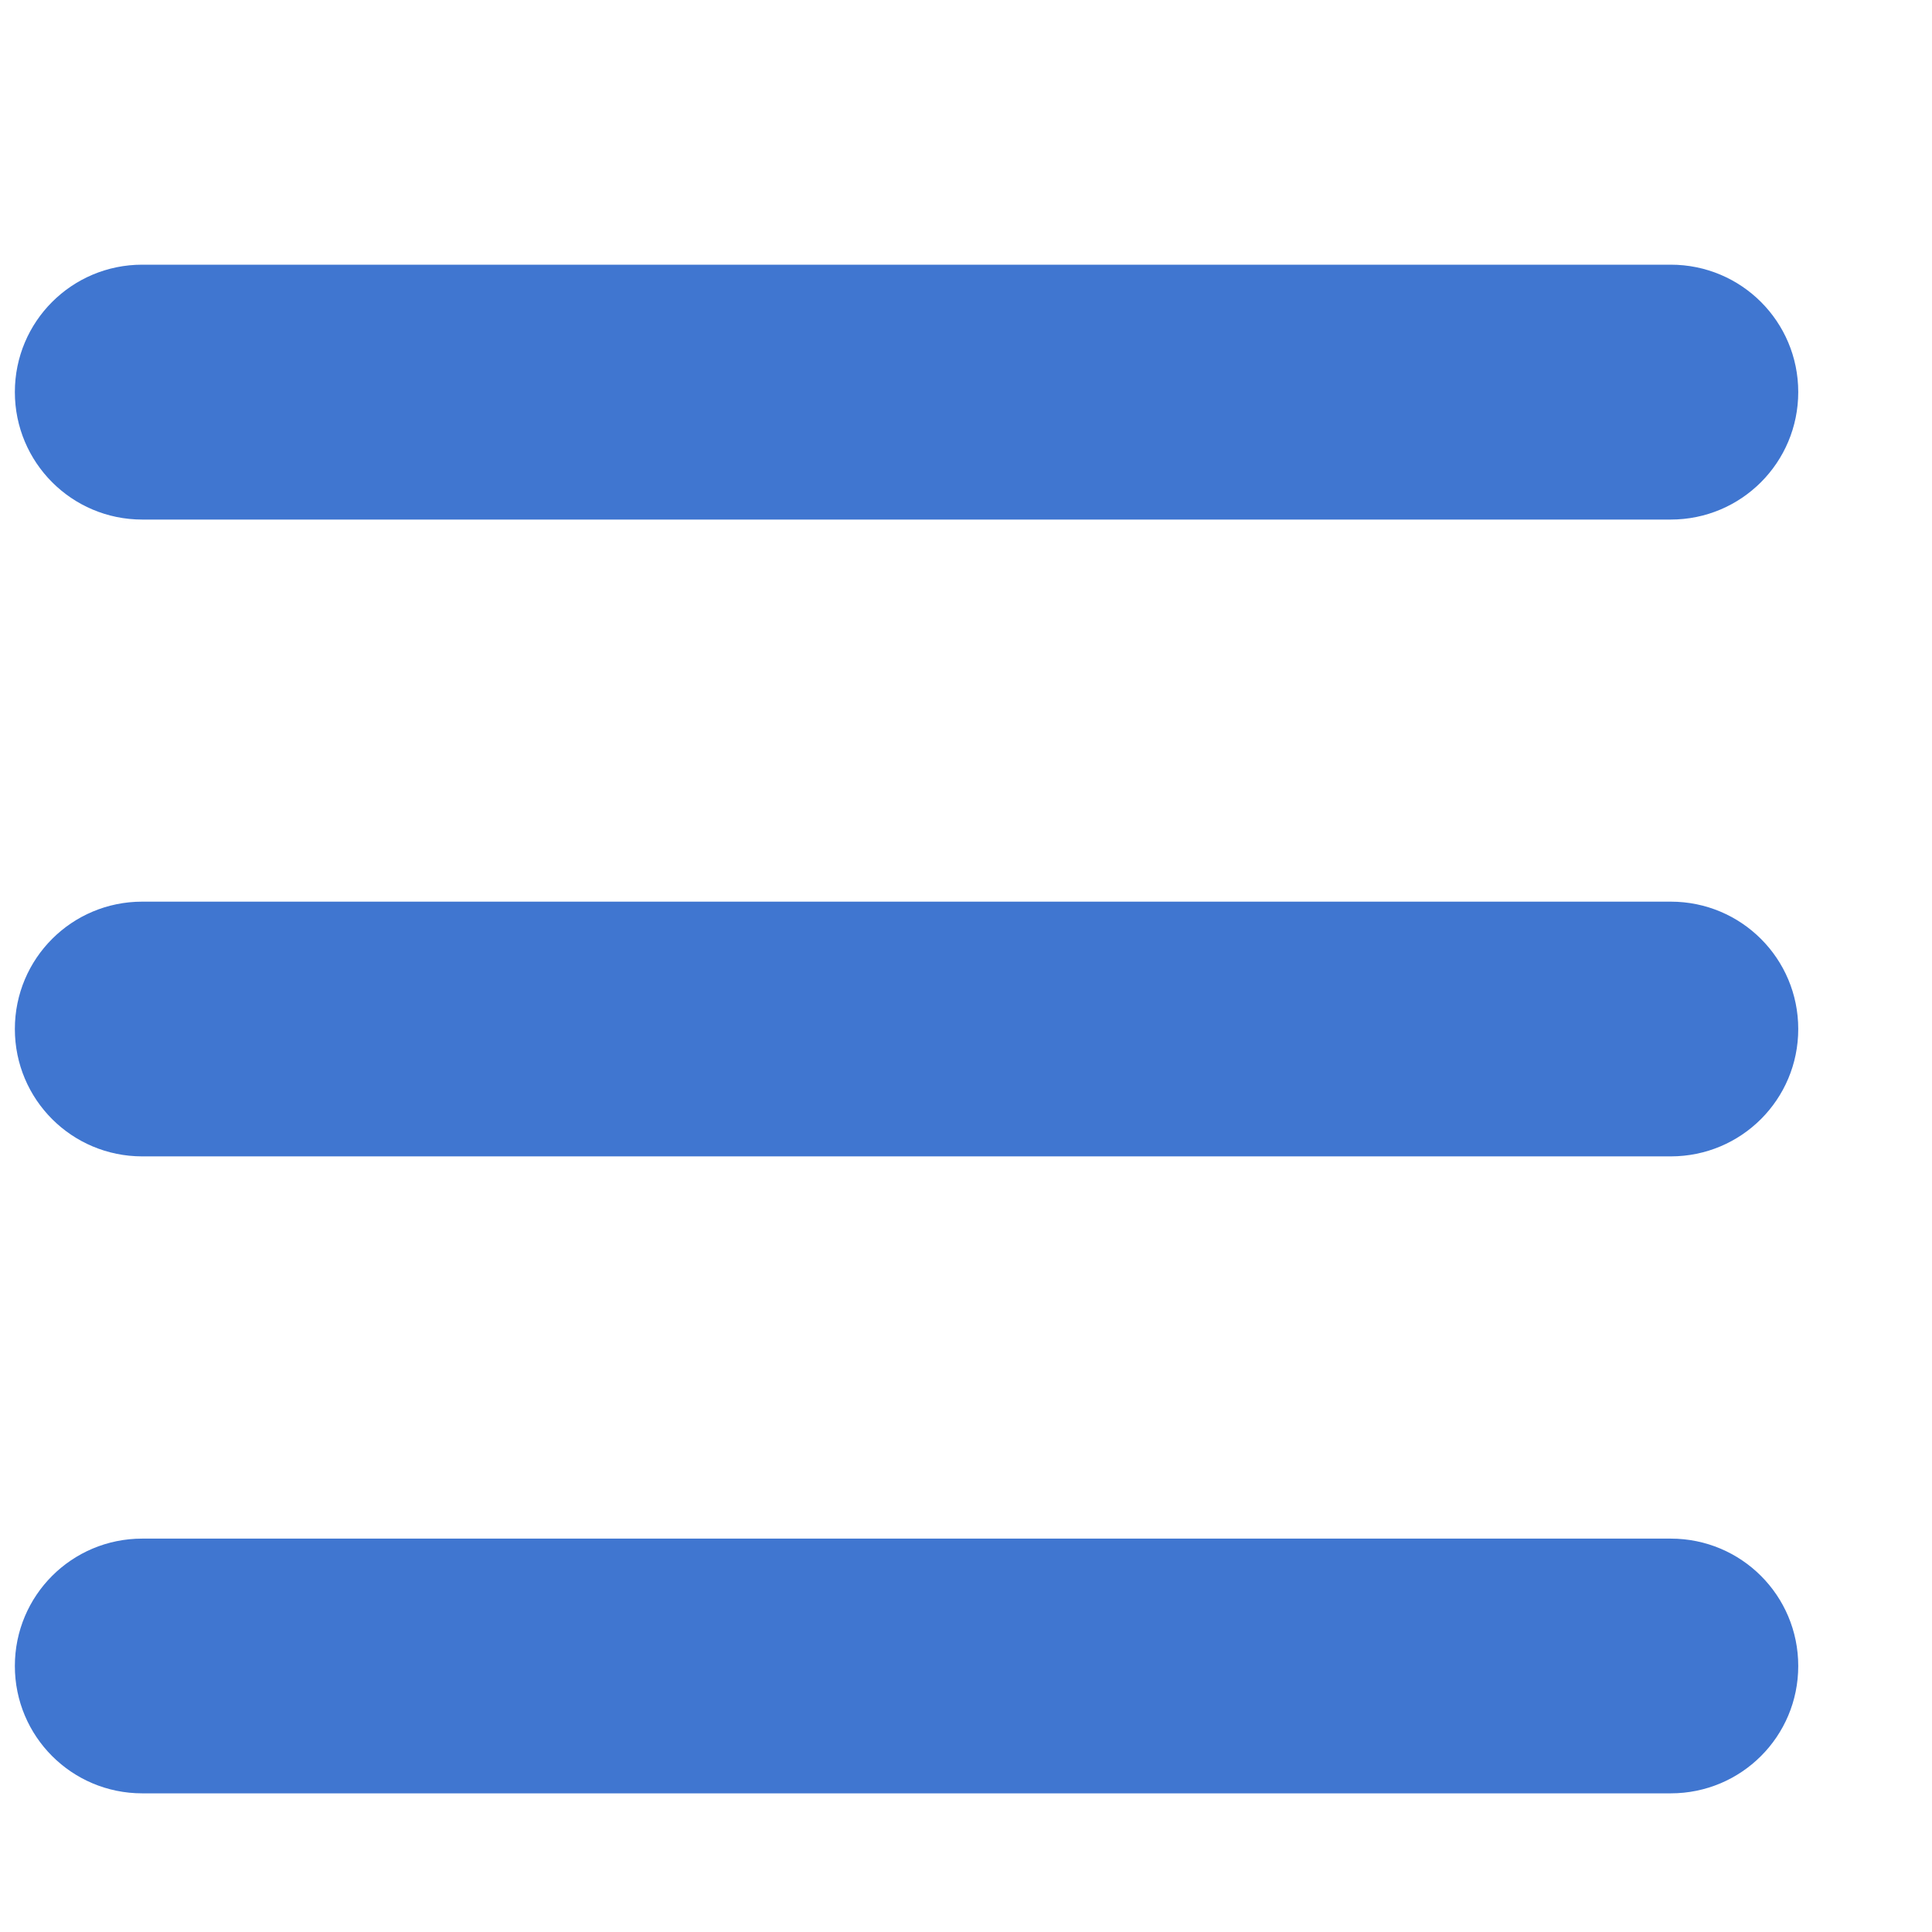 <svg width="13" height="13" viewBox="0 0 13 13" fill="none" xmlns="http://www.w3.org/2000/svg">
<g clip-path="url(#clip0_2012_4744)">
<path d="M0.1 2.638C0.1 2.164 0.483 1.781 0.957 1.781H11.242C11.717 1.781 12.1 2.164 12.1 2.638C12.1 3.112 11.717 3.496 11.242 3.496H0.957C0.483 3.496 0.1 3.112 0.1 2.638ZM0.1 6.924C0.1 6.45 0.483 6.067 0.957 6.067H11.242C11.717 6.067 12.1 6.45 12.1 6.924C12.1 7.398 11.717 7.781 11.242 7.781H0.957C0.483 7.781 0.1 7.398 0.1 6.924ZM12.1 11.21C12.1 11.684 11.717 12.067 11.242 12.067H0.957C0.483 12.067 0.1 11.684 0.1 11.21C0.1 10.736 0.483 10.353 0.957 10.353H11.242C11.717 10.353 12.1 10.736 12.1 11.21Z" fill="#4076D0"/>
</g>
<defs>
<clipPath id="clip0_2012_4744">
<rect width="12" height="12" fill="white" transform="translate(0.1 0.924)"/>
</clipPath>
</defs>
</svg>
